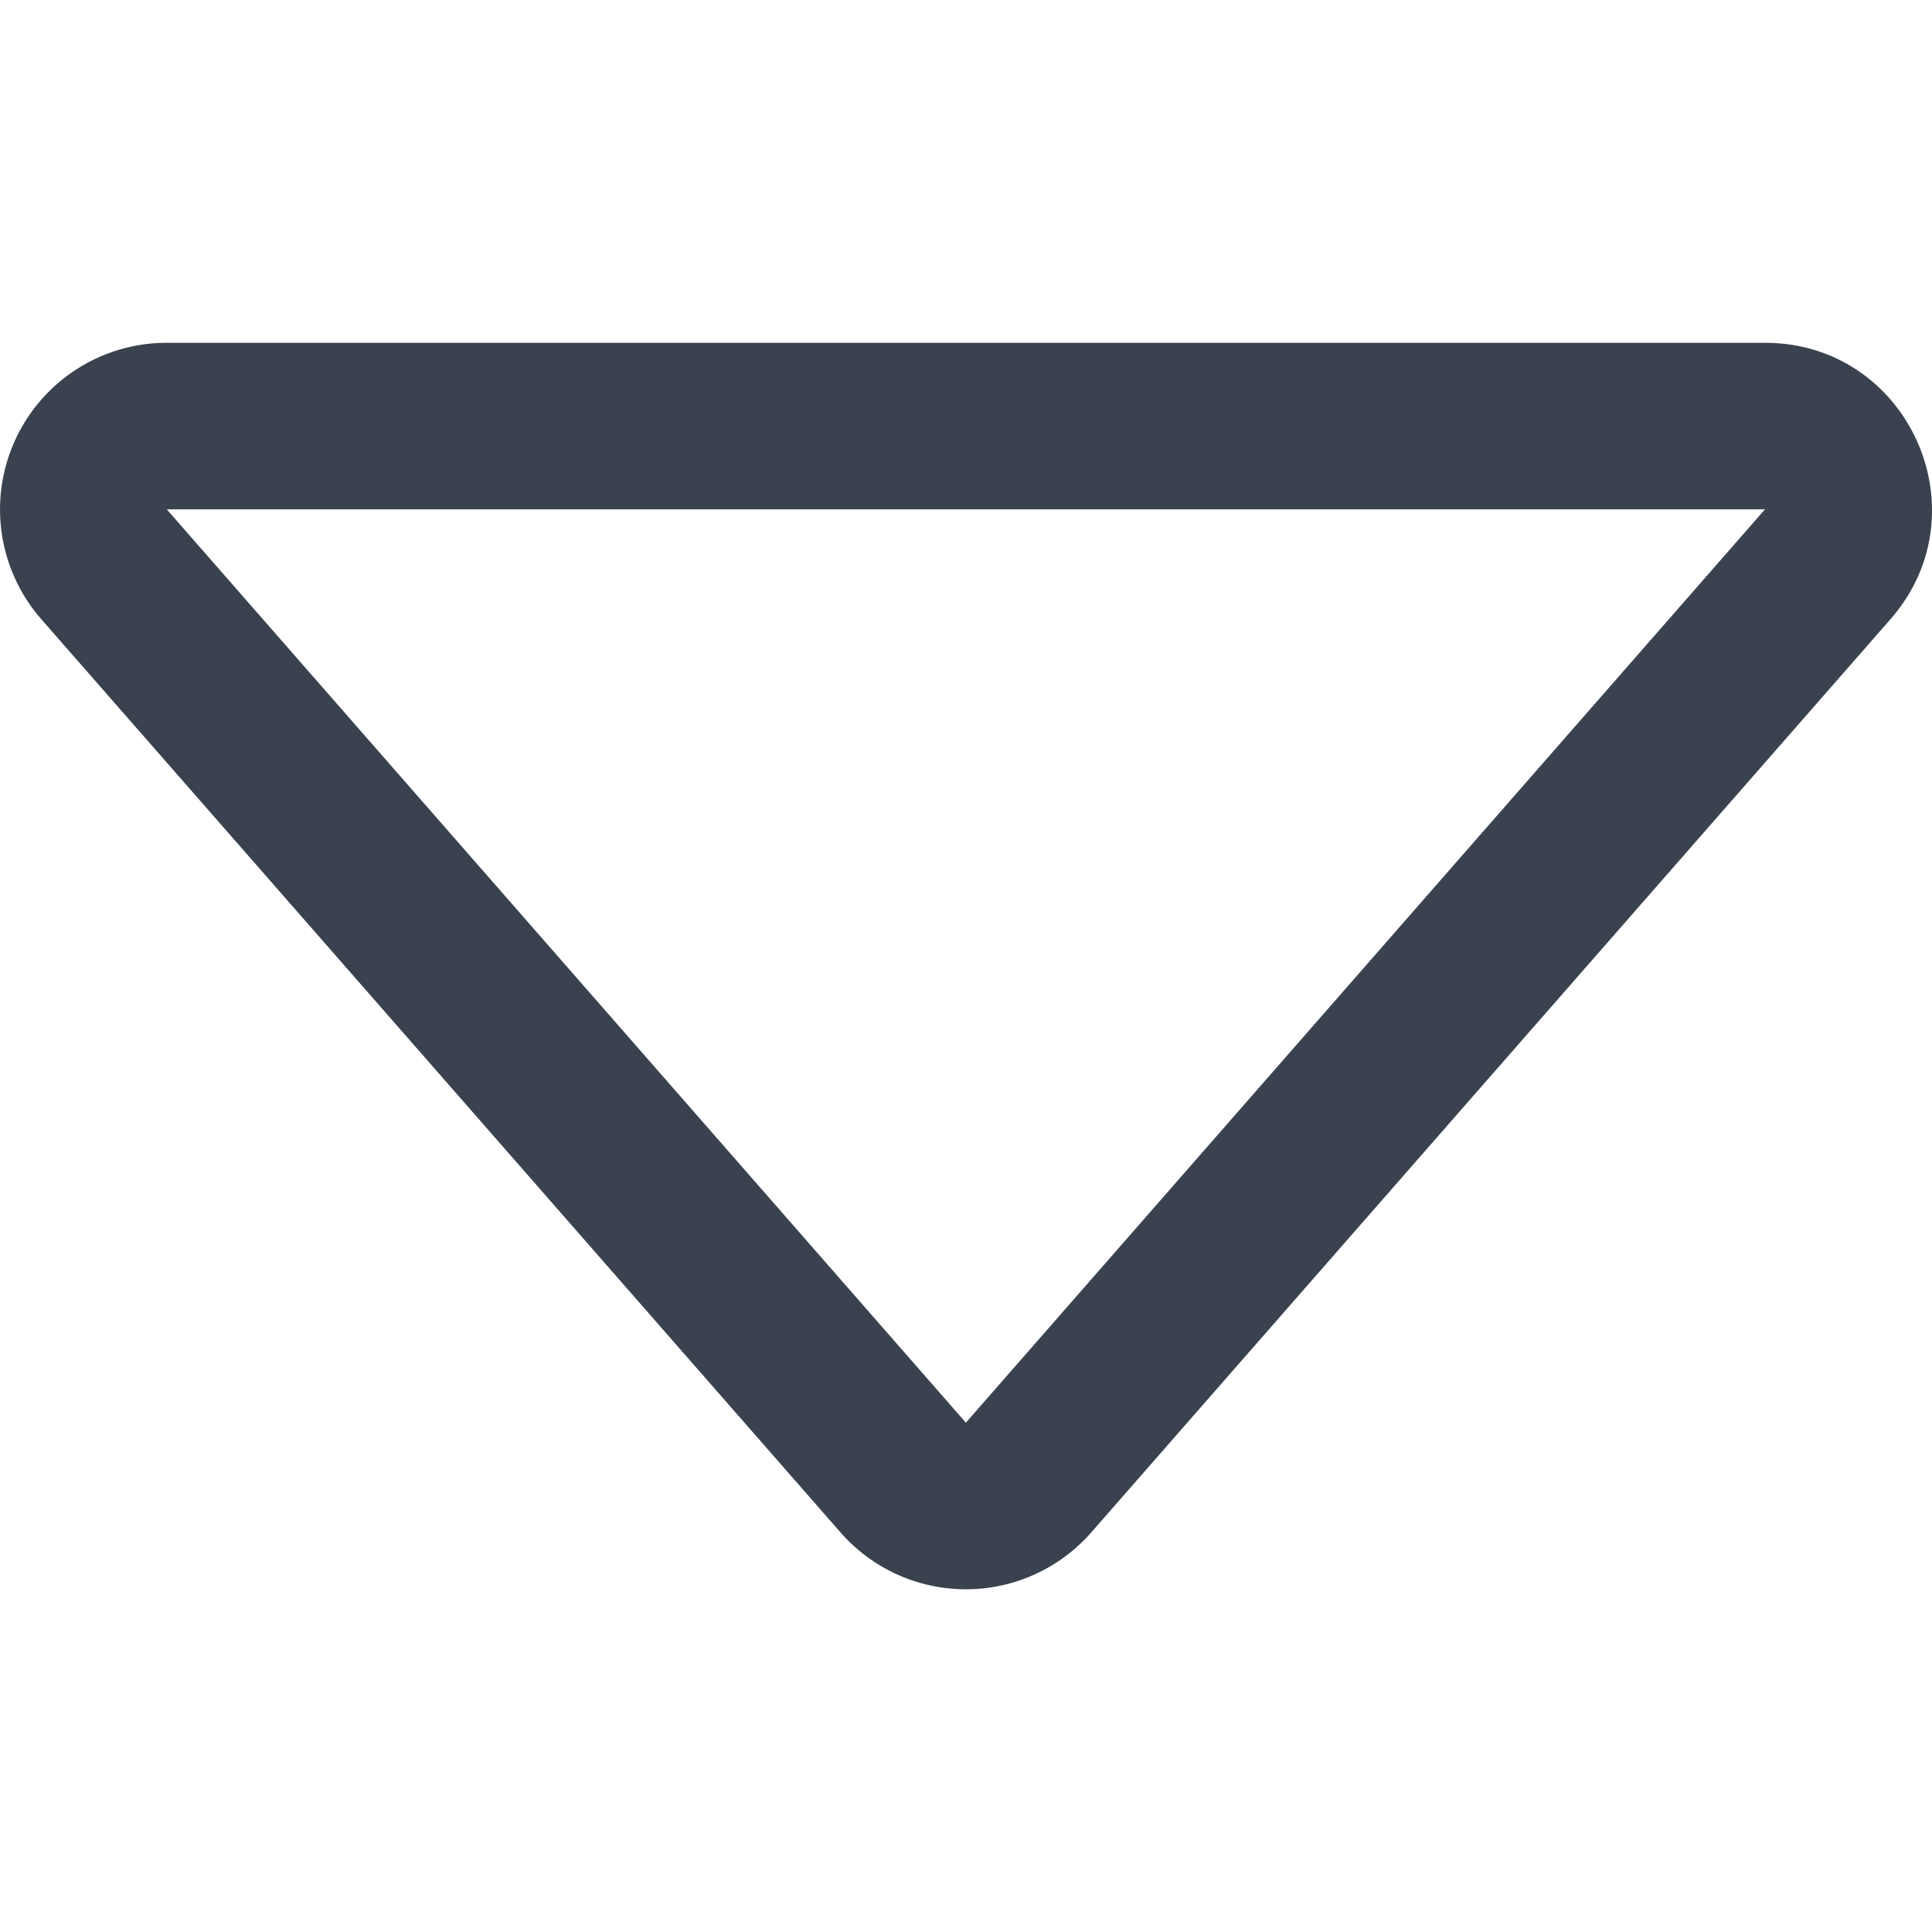 <?xml version="1.0" encoding="UTF-8" standalone="no"?>
<svg
   xmlns:dc="http://purl.org/dc/elements/1.1/"
   xmlns:cc="http://creativecommons.org/ns#"
   xmlns:rdf="http://www.w3.org/1999/02/22-rdf-syntax-ns#"
   xmlns:svg="http://www.w3.org/2000/svg"
   xmlns="http://www.w3.org/2000/svg"
   xmlns:sodipodi="http://sodipodi.sourceforge.net/DTD/sodipodi-0.dtd"
   xmlns:inkscape="http://www.inkscape.org/namespaces/inkscape"
   width="16"
   height="16"
   fill="currentColor"
   class="bi bi-caret-down"
   viewBox="0 0 16 16"
   version="1.1"
   id="svg4"
   sodipodi:docname="caret-down-grey-16px.svg"
   inkscape:version="1.0.2 (e86c870879, 2021-01-15, custom)">
  <defs
     id="defs8" />
  <sodipodi:namedview
     pagecolor="#ffffff"
     bordercolor="#666666"
     borderopacity="1"
     objecttolerance="10"
     gridtolerance="10"
     guidetolerance="10"
     inkscape:pageopacity="0"
     inkscape:pageshadow="2"
     inkscape:window-width="1920"
     inkscape:window-height="1001"
     id="namedview6"
     showgrid="false"
     inkscape:zoom="25.9375"
     inkscape:cx="6.8423498"
     inkscape:cy="11.62463"
     inkscape:window-x="-9"
     inkscape:window-y="41"
     inkscape:window-maximized="1"
     inkscape:current-layer="svg4" />
  <path
     d="M 1.381,4.218 H 14.617 L 7.999,11.782 Z M 0.342,5.128 6.96,12.69 a 1.38,1.38 0 0 0 2.078,0 L 15.656,5.128 C 16.437,4.235 15.802,2.839 14.617,2.839 H 1.381 A 1.38,1.38 0 0 0 0.342,5.128 Z"
     id="path2"
     style="stroke-width:1.38;fill:#39424e;fill-opacity:1" />
</svg>
